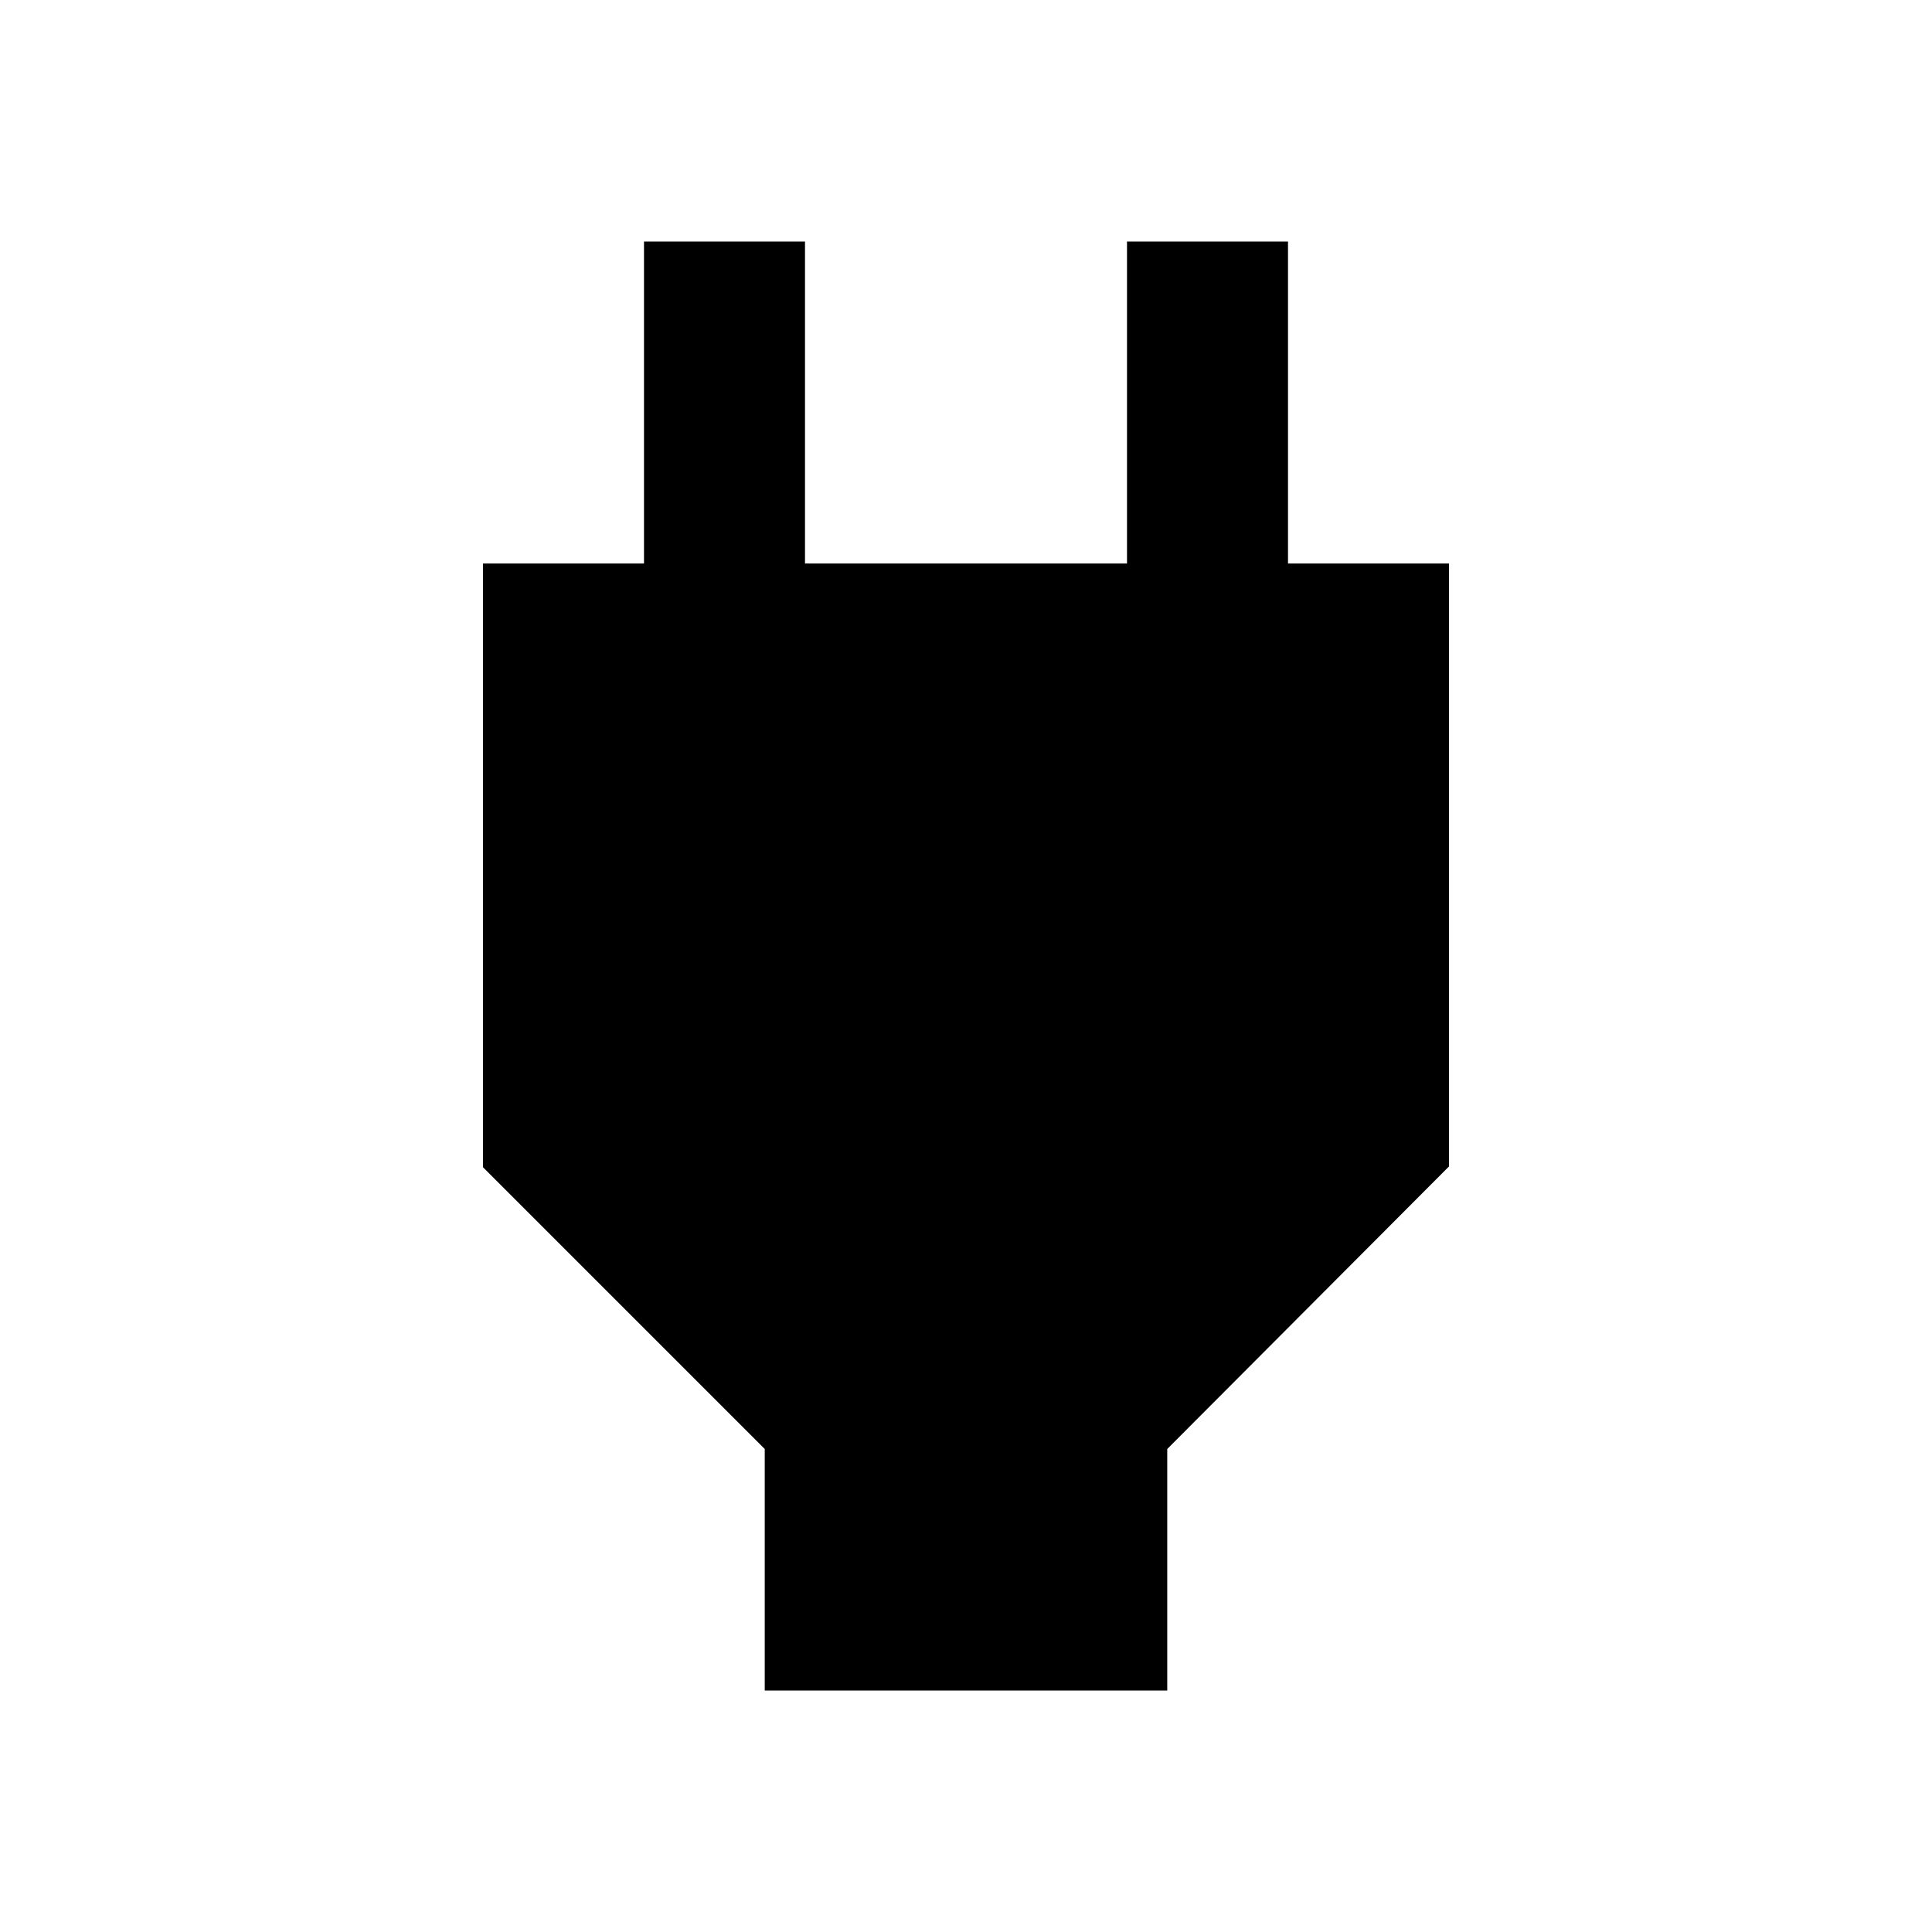  <svg version="1.1" xmlns="http://www.w3.org/2000/svg" width="24" height="24" viewBox="0 0 24 24" id="PowerSharp">
  <path d="M16 7V3h-2v4h-4V3H8v4H6v7.5L9.5 18v3h5v-3l3.5-3.51V7h-2z" ></path>
</svg>

